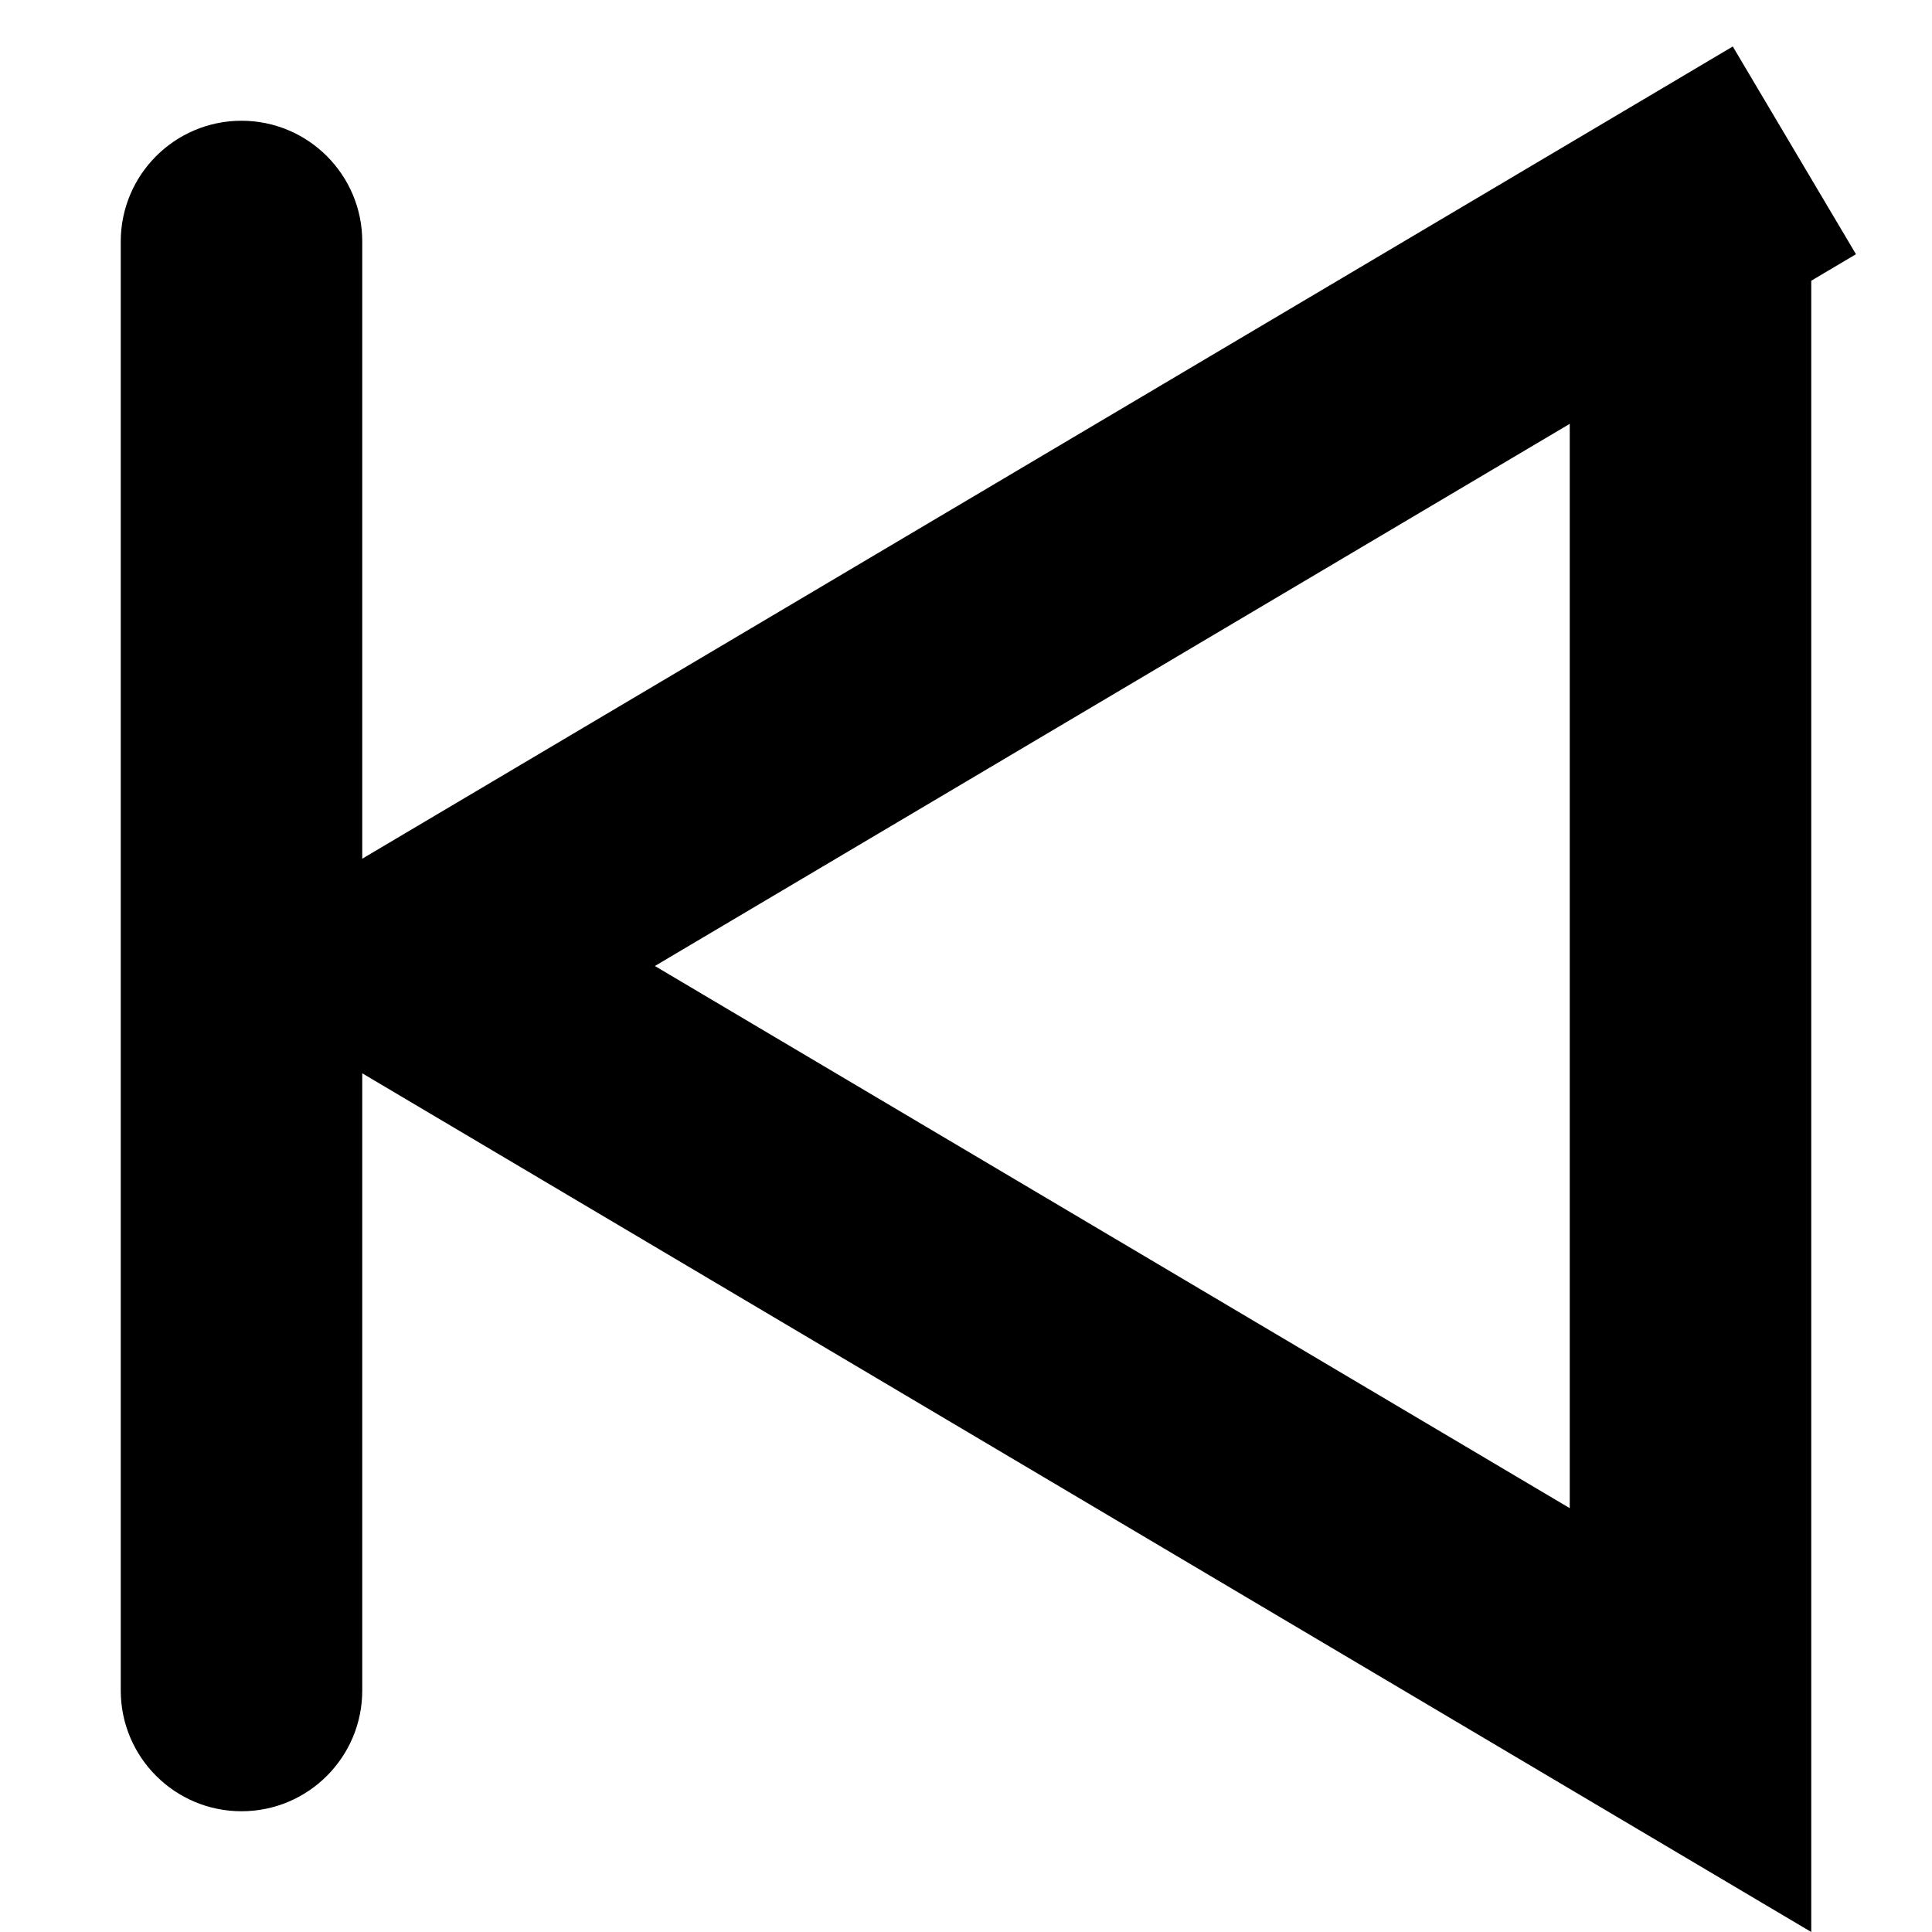 <svg width="16" height="16" viewBox="0 0 16 16" fill="none" xmlns="http://www.w3.org/2000/svg">
<path d="M3 2V14C3 14.552 2.552 15 2 15C1.448 15 1 14.552 1 14V2C1 1.448 1.448 1 2 1C2.552 1 3 1.448 3 2Z" fill="black"/>
<path d="M3.462 8L14 14.245L14 1.755L13.49 0.895L14 1.755L3.462 8Z" stroke="black" stroke-width="2"/>
</svg>
